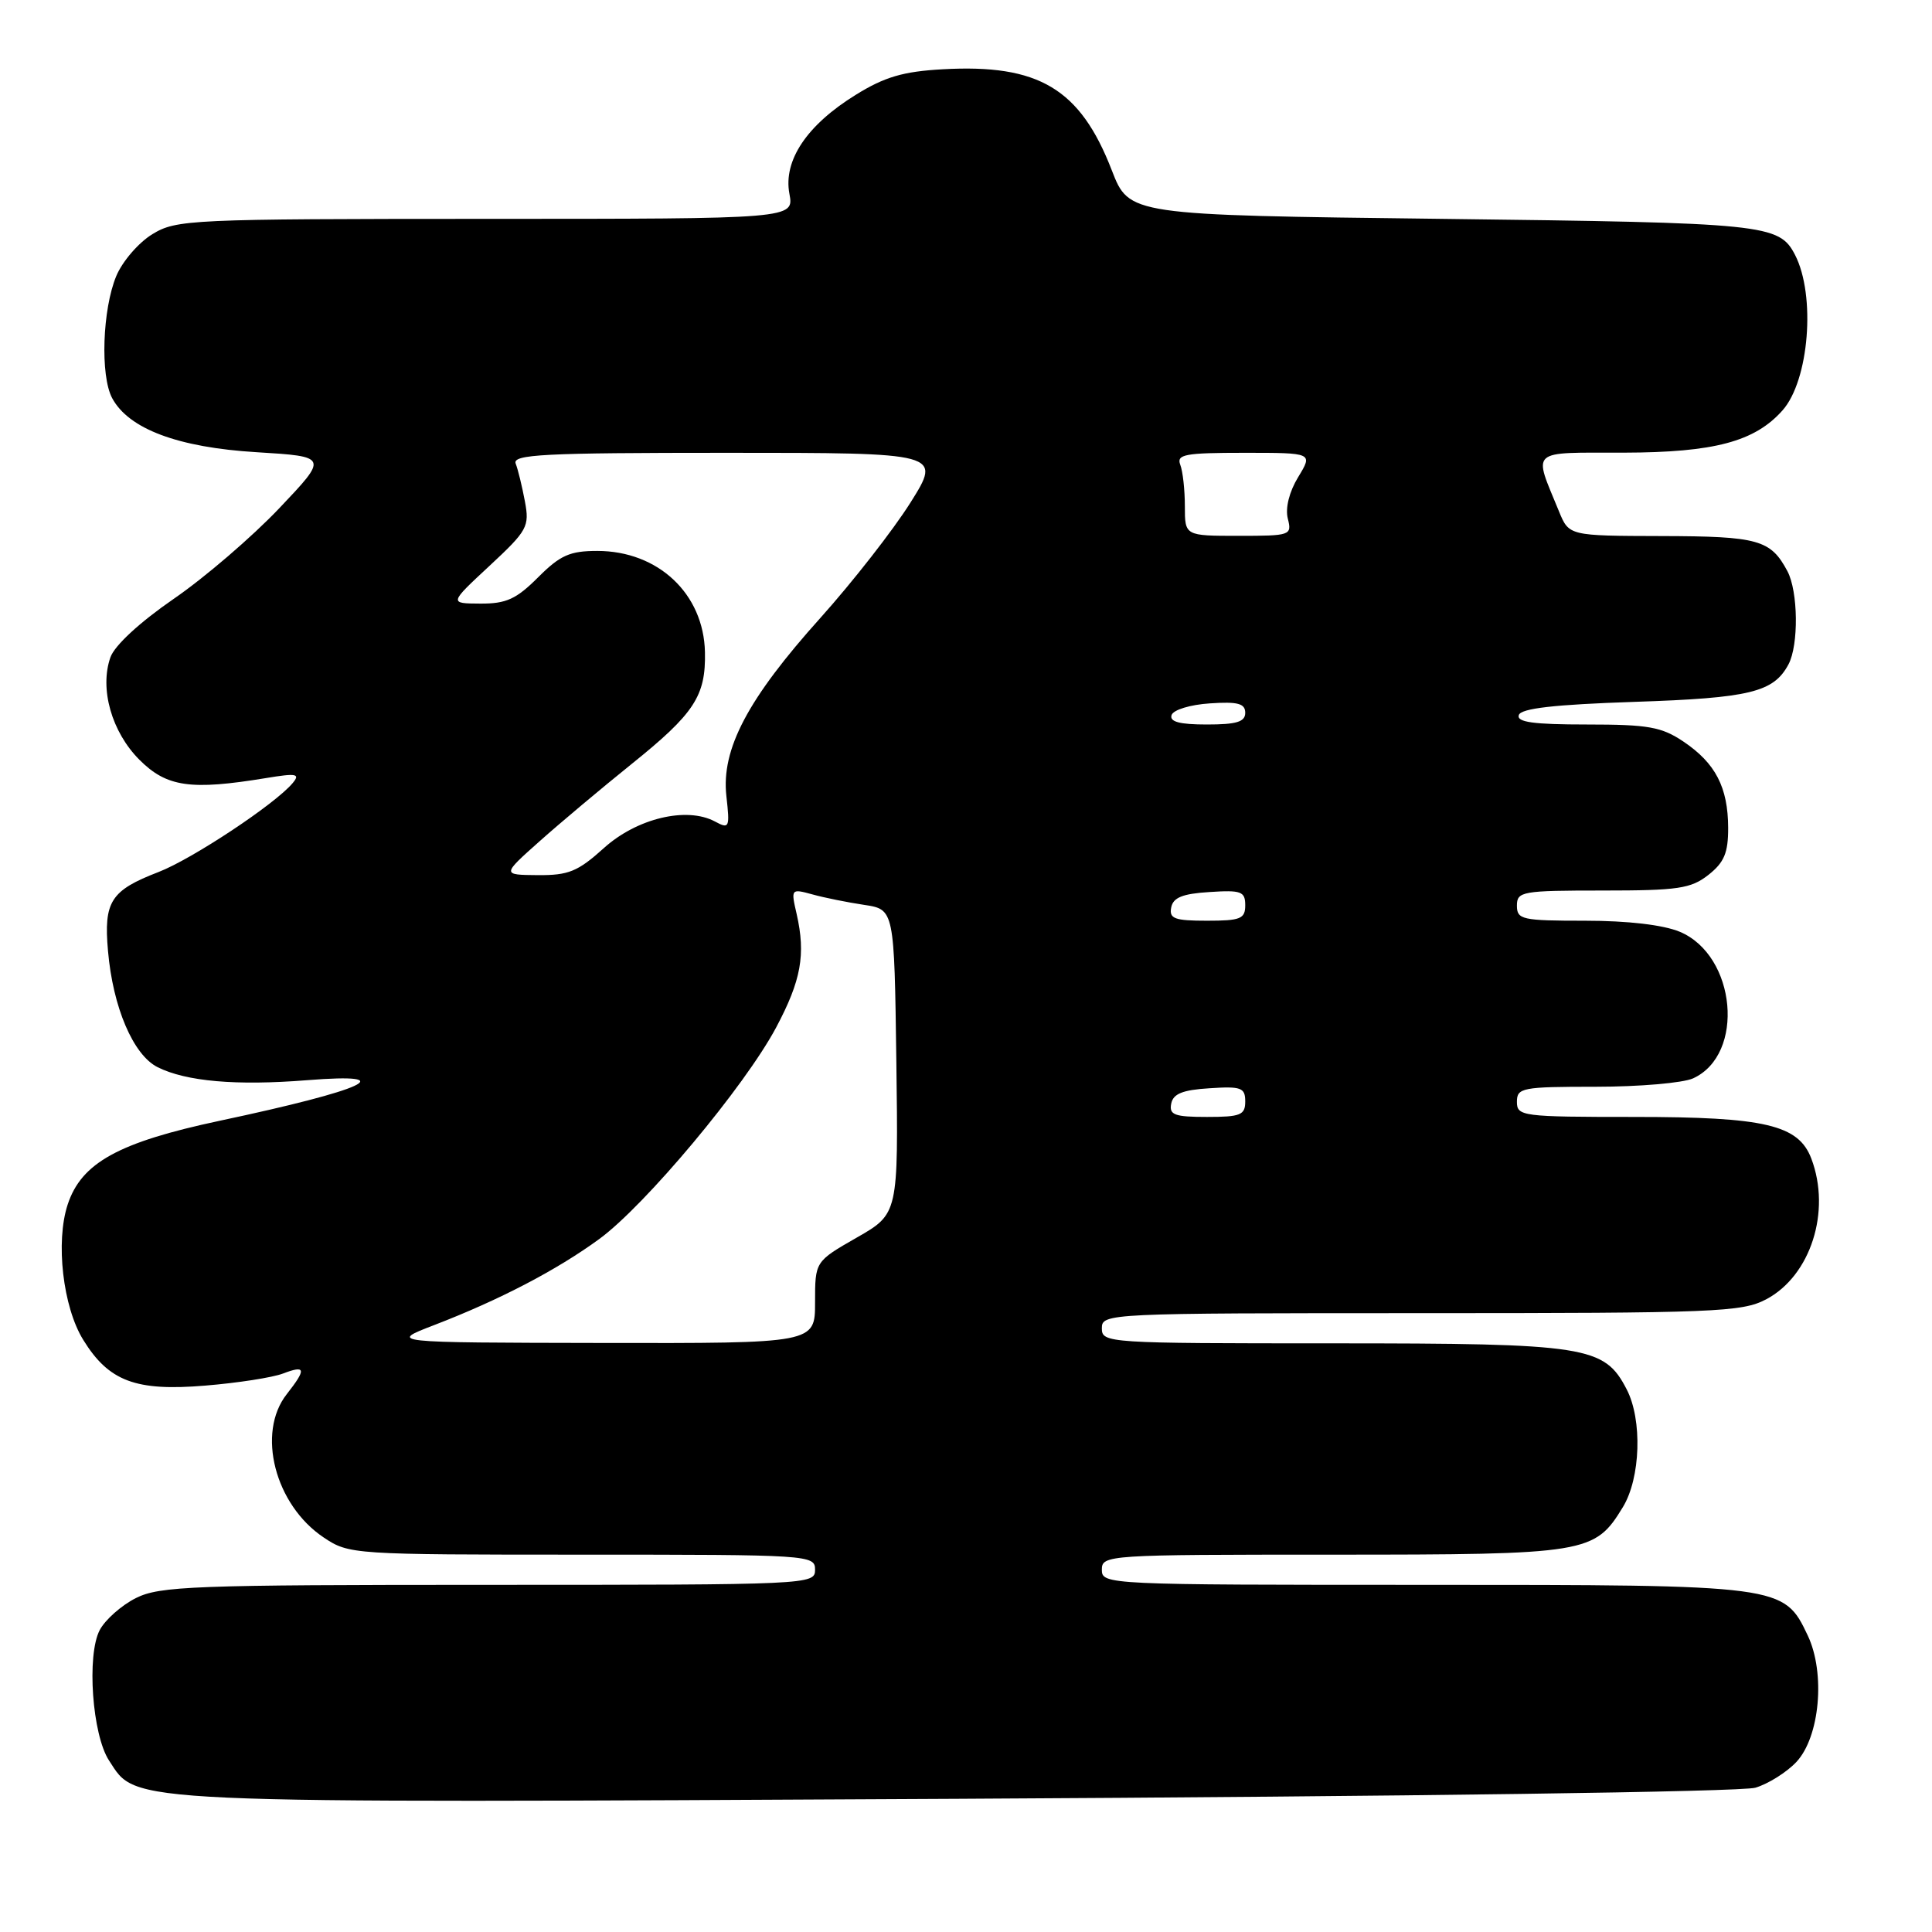 <?xml version="1.0" encoding="UTF-8" standalone="no"?>
<!DOCTYPE svg PUBLIC "-//W3C//DTD SVG 1.1//EN" "http://www.w3.org/Graphics/SVG/1.1/DTD/svg11.dtd" >
<svg xmlns="http://www.w3.org/2000/svg" xmlns:xlink="http://www.w3.org/1999/xlink" version="1.1" viewBox="0 0 256 256">
 <g >
 <path fill="currentColor"
d=" M 232.60 236.88 C 234.31 236.37 236.75 234.83 238.02 233.48 C 241.14 230.16 241.90 221.71 239.54 216.72 C 236.36 210.02 236.24 210.00 188.60 210.00 C 146.67 210.00 146.00 209.97 146.00 208.00 C 146.00 206.04 146.67 206.00 176.55 206.00 C 210.32 206.00 211.30 205.84 215.04 199.70 C 217.39 195.85 217.64 188.13 215.54 184.09 C 212.58 178.36 210.28 178.00 176.60 178.00 C 146.67 178.00 146.00 177.96 146.00 176.00 C 146.00 174.03 146.67 174.00 188.27 174.00 C 227.33 174.00 230.80 173.86 234.02 172.17 C 239.92 169.06 242.66 160.51 240.01 153.52 C 238.31 149.04 233.87 148.00 216.53 148.00 C 201.67 148.00 201.00 147.91 201.00 146.00 C 201.00 144.13 201.67 144.00 211.45 144.00 C 217.20 144.00 223.00 143.50 224.34 142.89 C 231.27 139.73 230.08 126.60 222.57 123.46 C 220.37 122.55 215.70 122.00 210.03 122.00 C 201.67 122.00 201.00 121.85 201.00 120.00 C 201.00 118.12 201.67 118.00 212.37 118.00 C 222.35 118.00 224.05 117.75 226.37 115.93 C 228.47 114.27 229.00 113.01 228.99 109.68 C 228.97 104.32 227.31 101.13 223.09 98.28 C 220.16 96.31 218.43 96.00 210.27 96.00 C 203.17 96.00 200.94 95.69 201.25 94.75 C 201.54 93.86 205.90 93.36 216.58 93.00 C 231.89 92.49 235.00 91.73 236.98 88.04 C 238.35 85.47 238.27 78.38 236.84 75.68 C 234.62 71.52 233.00 71.06 220.20 71.03 C 207.90 71.00 207.90 71.00 206.57 67.75 C 203.15 59.40 202.48 60.00 215.18 59.98 C 227.14 59.95 232.51 58.52 236.19 54.38 C 239.72 50.41 240.62 39.15 237.85 33.77 C 235.74 29.70 234.00 29.52 191.06 29.00 C 149.62 28.50 149.62 28.50 147.32 22.57 C 143.13 11.74 137.63 8.46 124.90 9.18 C 119.68 9.47 117.22 10.19 113.40 12.56 C 106.92 16.56 103.77 21.26 104.60 25.67 C 105.22 29.00 105.22 29.00 64.36 29.00 C 25.14 29.01 23.37 29.09 20.19 31.03 C 18.37 32.14 16.22 34.63 15.41 36.57 C 13.57 40.98 13.27 49.77 14.86 52.75 C 17.05 56.84 23.60 59.29 34.00 59.92 C 43.50 60.50 43.50 60.50 37.00 67.35 C 33.42 71.12 27.14 76.52 23.02 79.35 C 18.51 82.46 15.18 85.53 14.63 87.10 C 13.17 91.26 14.79 96.99 18.48 100.68 C 22.09 104.29 25.26 104.74 35.24 103.10 C 39.29 102.43 39.81 102.53 38.79 103.75 C 36.51 106.51 25.46 113.83 21.00 115.55 C 14.67 117.99 13.73 119.45 14.31 126.00 C 14.96 133.48 17.65 139.77 20.87 141.40 C 24.66 143.30 31.31 143.88 40.71 143.13 C 53.40 142.12 48.50 144.39 29.10 148.51 C 15.72 151.36 10.79 154.07 8.97 159.60 C 7.34 164.54 8.33 173.18 11.03 177.54 C 14.42 183.04 17.99 184.37 27.19 183.60 C 31.48 183.25 36.12 182.53 37.50 182.00 C 40.52 180.85 40.62 181.39 38.00 184.73 C 33.96 189.86 36.43 199.41 42.90 203.73 C 46.25 205.97 46.74 206.00 77.15 206.00 C 107.33 206.00 108.00 206.04 108.00 208.00 C 108.00 209.97 107.33 210.00 64.75 210.00 C 25.57 210.00 21.17 210.17 18.01 211.75 C 16.10 212.71 13.94 214.62 13.21 216.00 C 11.47 219.33 12.22 229.88 14.45 233.28 C 18.24 239.07 15.05 238.92 127.00 238.35 C 186.43 238.04 230.80 237.43 232.60 236.88 Z  M 57.53 175.58 C 66.16 172.26 73.76 168.30 79.40 164.18 C 85.47 159.75 98.67 143.97 102.84 136.15 C 106.16 129.91 106.78 126.49 105.56 121.11 C 104.79 117.77 104.81 117.74 107.64 118.51 C 109.21 118.95 112.30 119.57 114.50 119.90 C 118.50 120.50 118.50 120.50 118.77 140.66 C 119.04 160.83 119.04 160.83 113.52 163.99 C 108.00 167.15 108.00 167.15 108.00 172.57 C 108.00 178.00 108.00 178.00 79.75 177.95 C 51.50 177.90 51.50 177.90 57.53 175.58 Z  M 155.19 146.25 C 155.44 144.93 156.69 144.42 160.26 144.20 C 164.47 143.92 165.00 144.12 165.00 145.95 C 165.00 147.75 164.38 148.00 159.93 148.00 C 155.64 148.00 154.90 147.73 155.19 146.25 Z  M 155.19 120.25 C 155.44 118.93 156.69 118.42 160.26 118.20 C 164.47 117.92 165.00 118.12 165.00 119.95 C 165.00 121.75 164.38 122.00 159.93 122.00 C 155.64 122.00 154.90 121.73 155.19 120.25 Z  M 71.50 111.47 C 74.25 109.02 79.72 104.43 83.66 101.26 C 92.02 94.54 93.53 92.23 93.41 86.41 C 93.24 78.67 87.21 73.01 79.15 73.00 C 75.51 73.00 74.23 73.57 71.30 76.50 C 68.41 79.39 67.07 80.00 63.65 79.98 C 59.50 79.96 59.50 79.96 64.86 74.98 C 69.90 70.29 70.18 69.78 69.55 66.42 C 69.18 64.46 68.64 62.21 68.33 61.43 C 67.87 60.21 71.99 60.00 96.28 60.00 C 124.78 60.00 124.78 60.00 120.64 66.60 C 118.36 70.22 113.00 77.09 108.73 81.85 C 99.06 92.61 95.55 99.27 96.25 105.49 C 96.72 109.70 96.64 109.88 94.73 108.85 C 90.98 106.85 84.38 108.43 80.01 112.38 C 76.56 115.49 75.33 115.99 71.25 115.96 C 66.50 115.92 66.50 115.92 71.50 111.47 Z  M 155.24 94.75 C 155.47 94.05 157.72 93.37 160.33 93.20 C 164.02 92.95 165.00 93.22 165.00 94.45 C 165.00 95.65 163.85 96.00 159.92 96.00 C 156.30 96.00 154.95 95.64 155.24 94.75 Z  M 157.00 67.08 C 157.00 64.93 156.73 62.45 156.39 61.58 C 155.87 60.21 157.00 60.00 164.88 60.00 C 173.97 60.00 173.97 60.00 172.02 63.21 C 170.83 65.16 170.29 67.32 170.64 68.71 C 171.20 70.94 171.02 71.00 164.11 71.00 C 157.00 71.00 157.00 71.00 157.00 67.08 Z "/>
</g>
</svg>